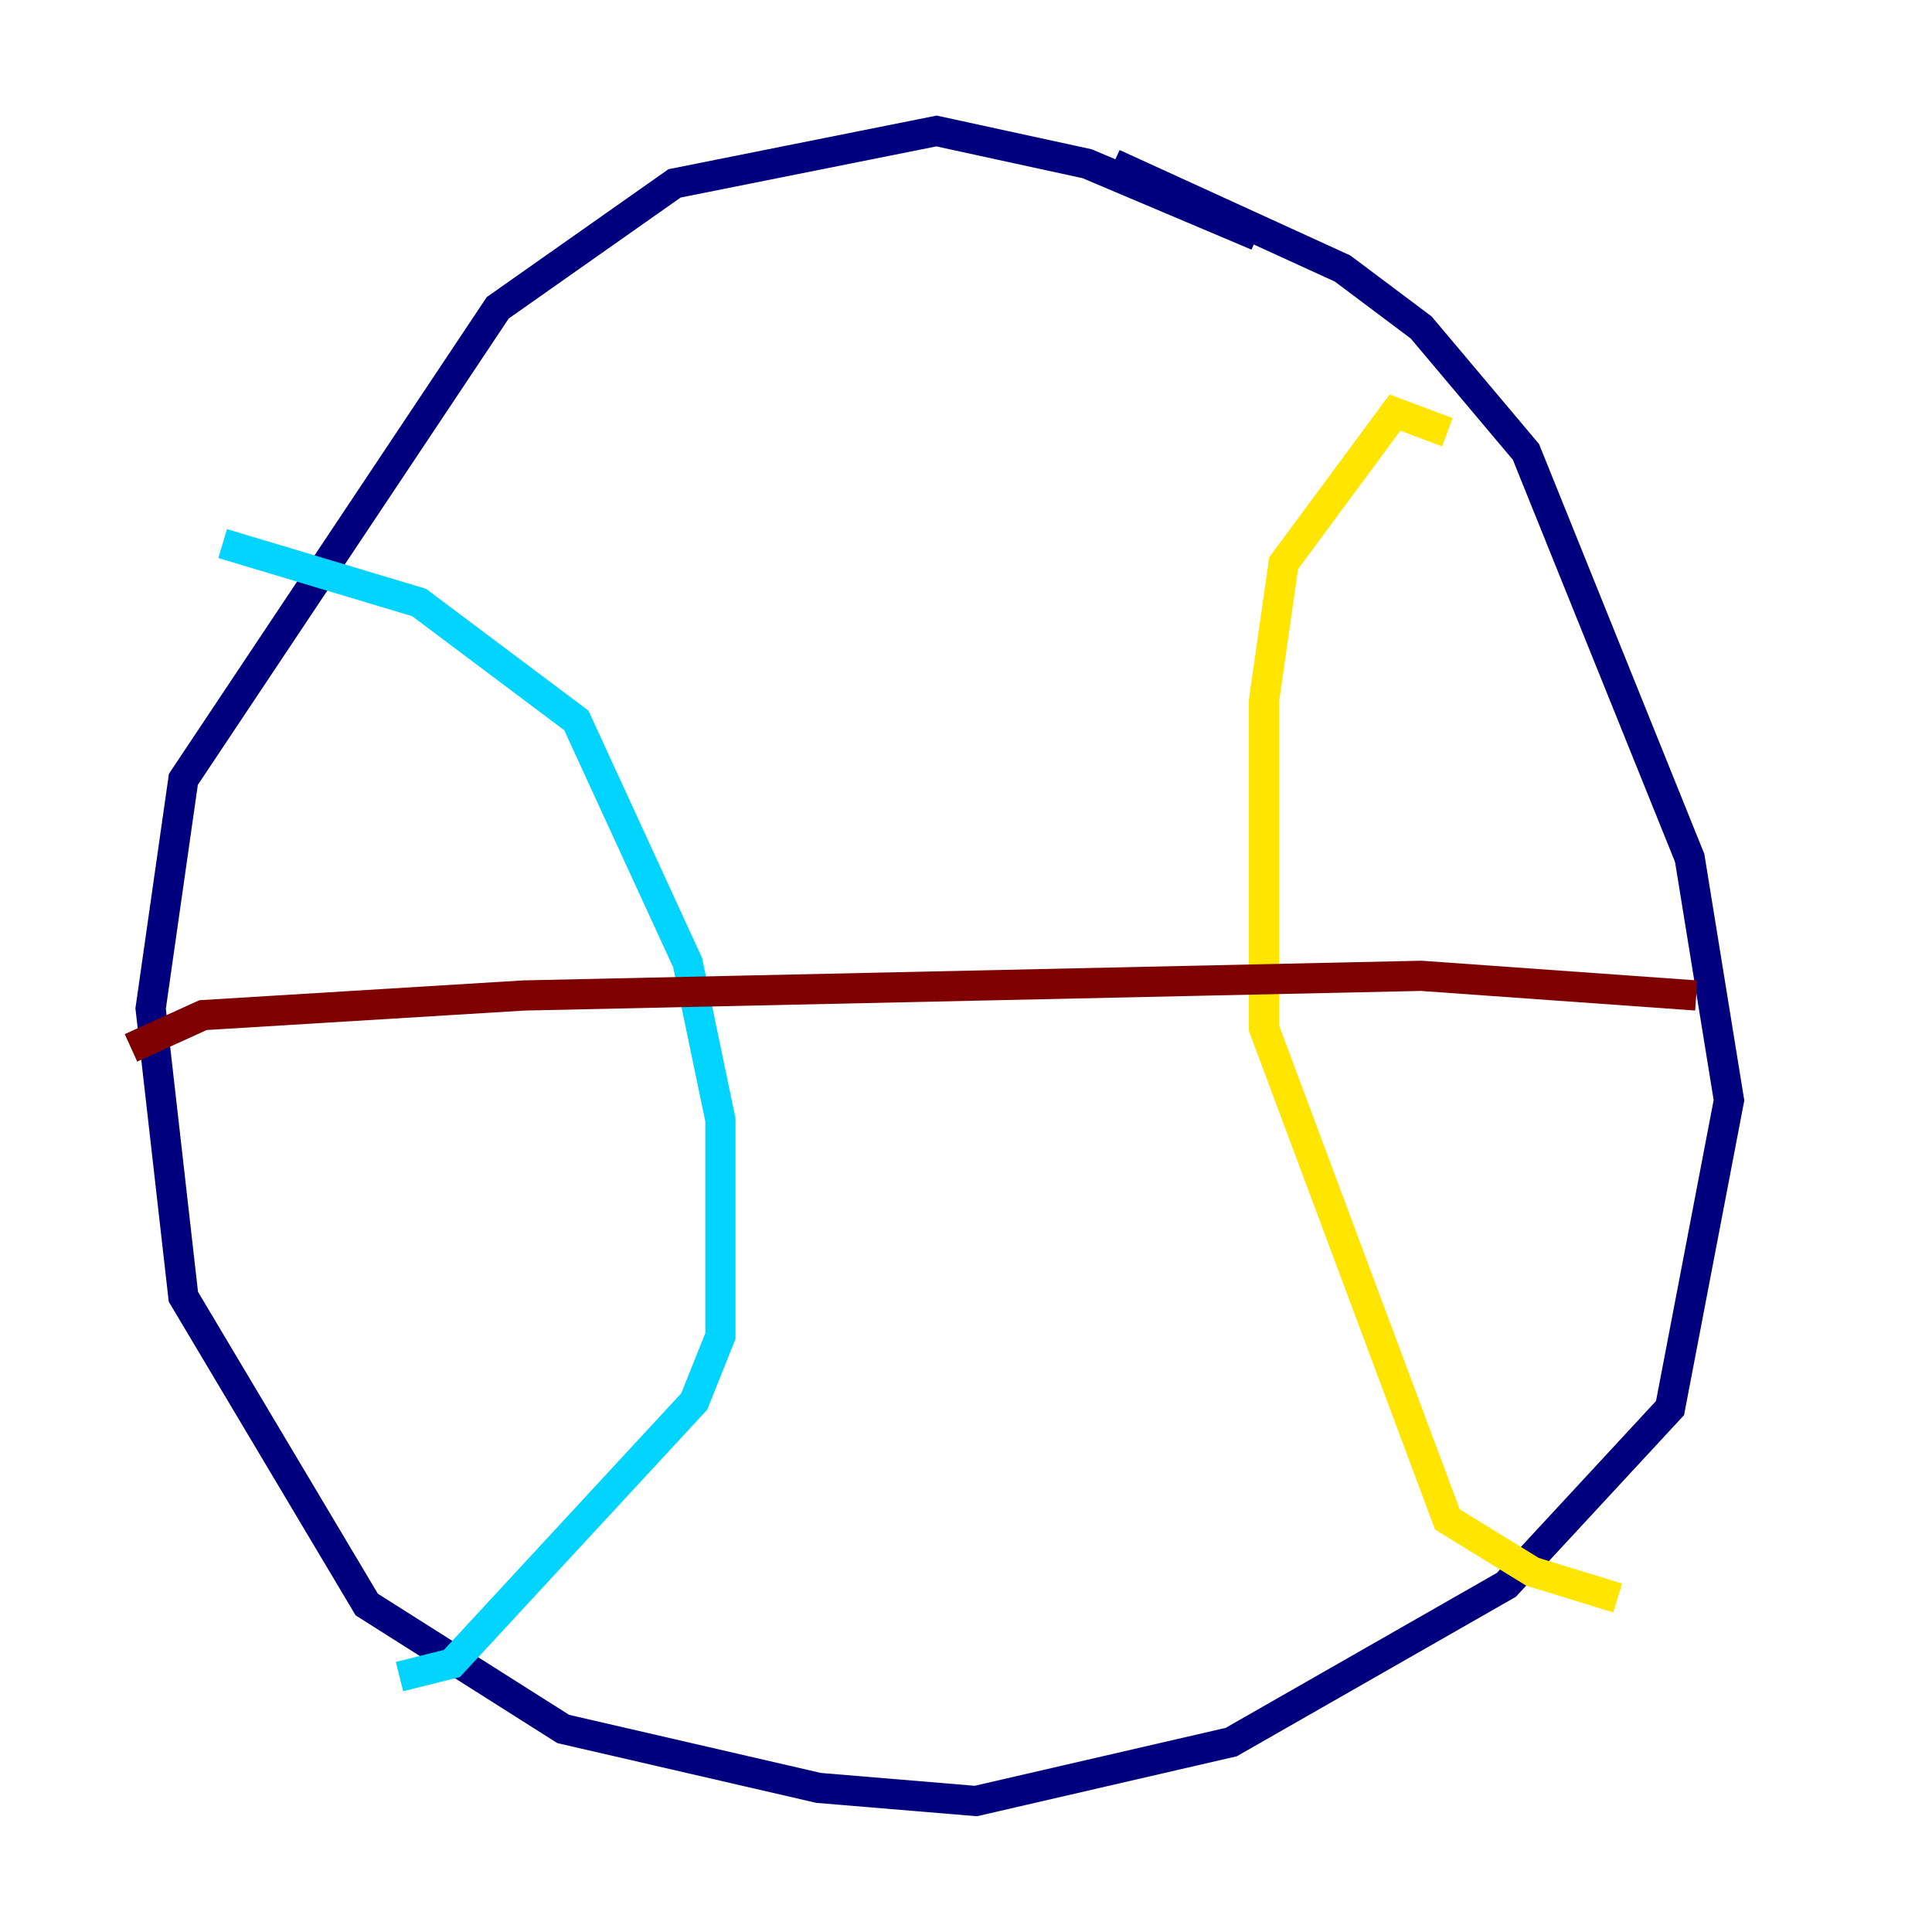 <?xml version="1.0" encoding="utf-8" ?>
<svg baseProfile="tiny" height="128" version="1.2" viewBox="0,0,128,128" width="128" xmlns="http://www.w3.org/2000/svg" xmlns:ev="http://www.w3.org/2001/xml-events" xmlns:xlink="http://www.w3.org/1999/xlink"><defs /><polyline fill="none" points="83.308,15.62 72.027,10.848 62.047,8.678 44.691,12.149 32.976,20.393 12.149,51.634 9.98,66.82 12.149,85.912 24.298,106.305 37.315,114.549 54.237,118.454 64.651,119.322 81.573,115.417 99.797,105.003 110.644,93.288 114.549,72.895 111.946,56.841 101.098,29.939 94.156,21.695 88.949,17.79 73.763,10.848" stroke="#00007f" stroke-width="2" /><polyline fill="none" points="14.752,36.014 27.77,39.919 38.183,47.729 45.559,63.783 47.729,74.197 47.729,88.515 45.993,92.854 29.939,110.21 26.468,111.078" stroke="#00d4ff" stroke-width="2" /><polyline fill="none" points="95.891,28.637 92.42,27.336 85.044,37.315 83.742,46.427 83.742,68.122 95.891,100.664 101.532,104.136 107.173,105.871" stroke="#ffe500" stroke-width="2" /><polyline fill="none" points="8.678,69.424 13.451,67.254 34.712,65.953 94.156,64.651 112.38,65.953" stroke="#7f0000" stroke-width="2" /></svg>